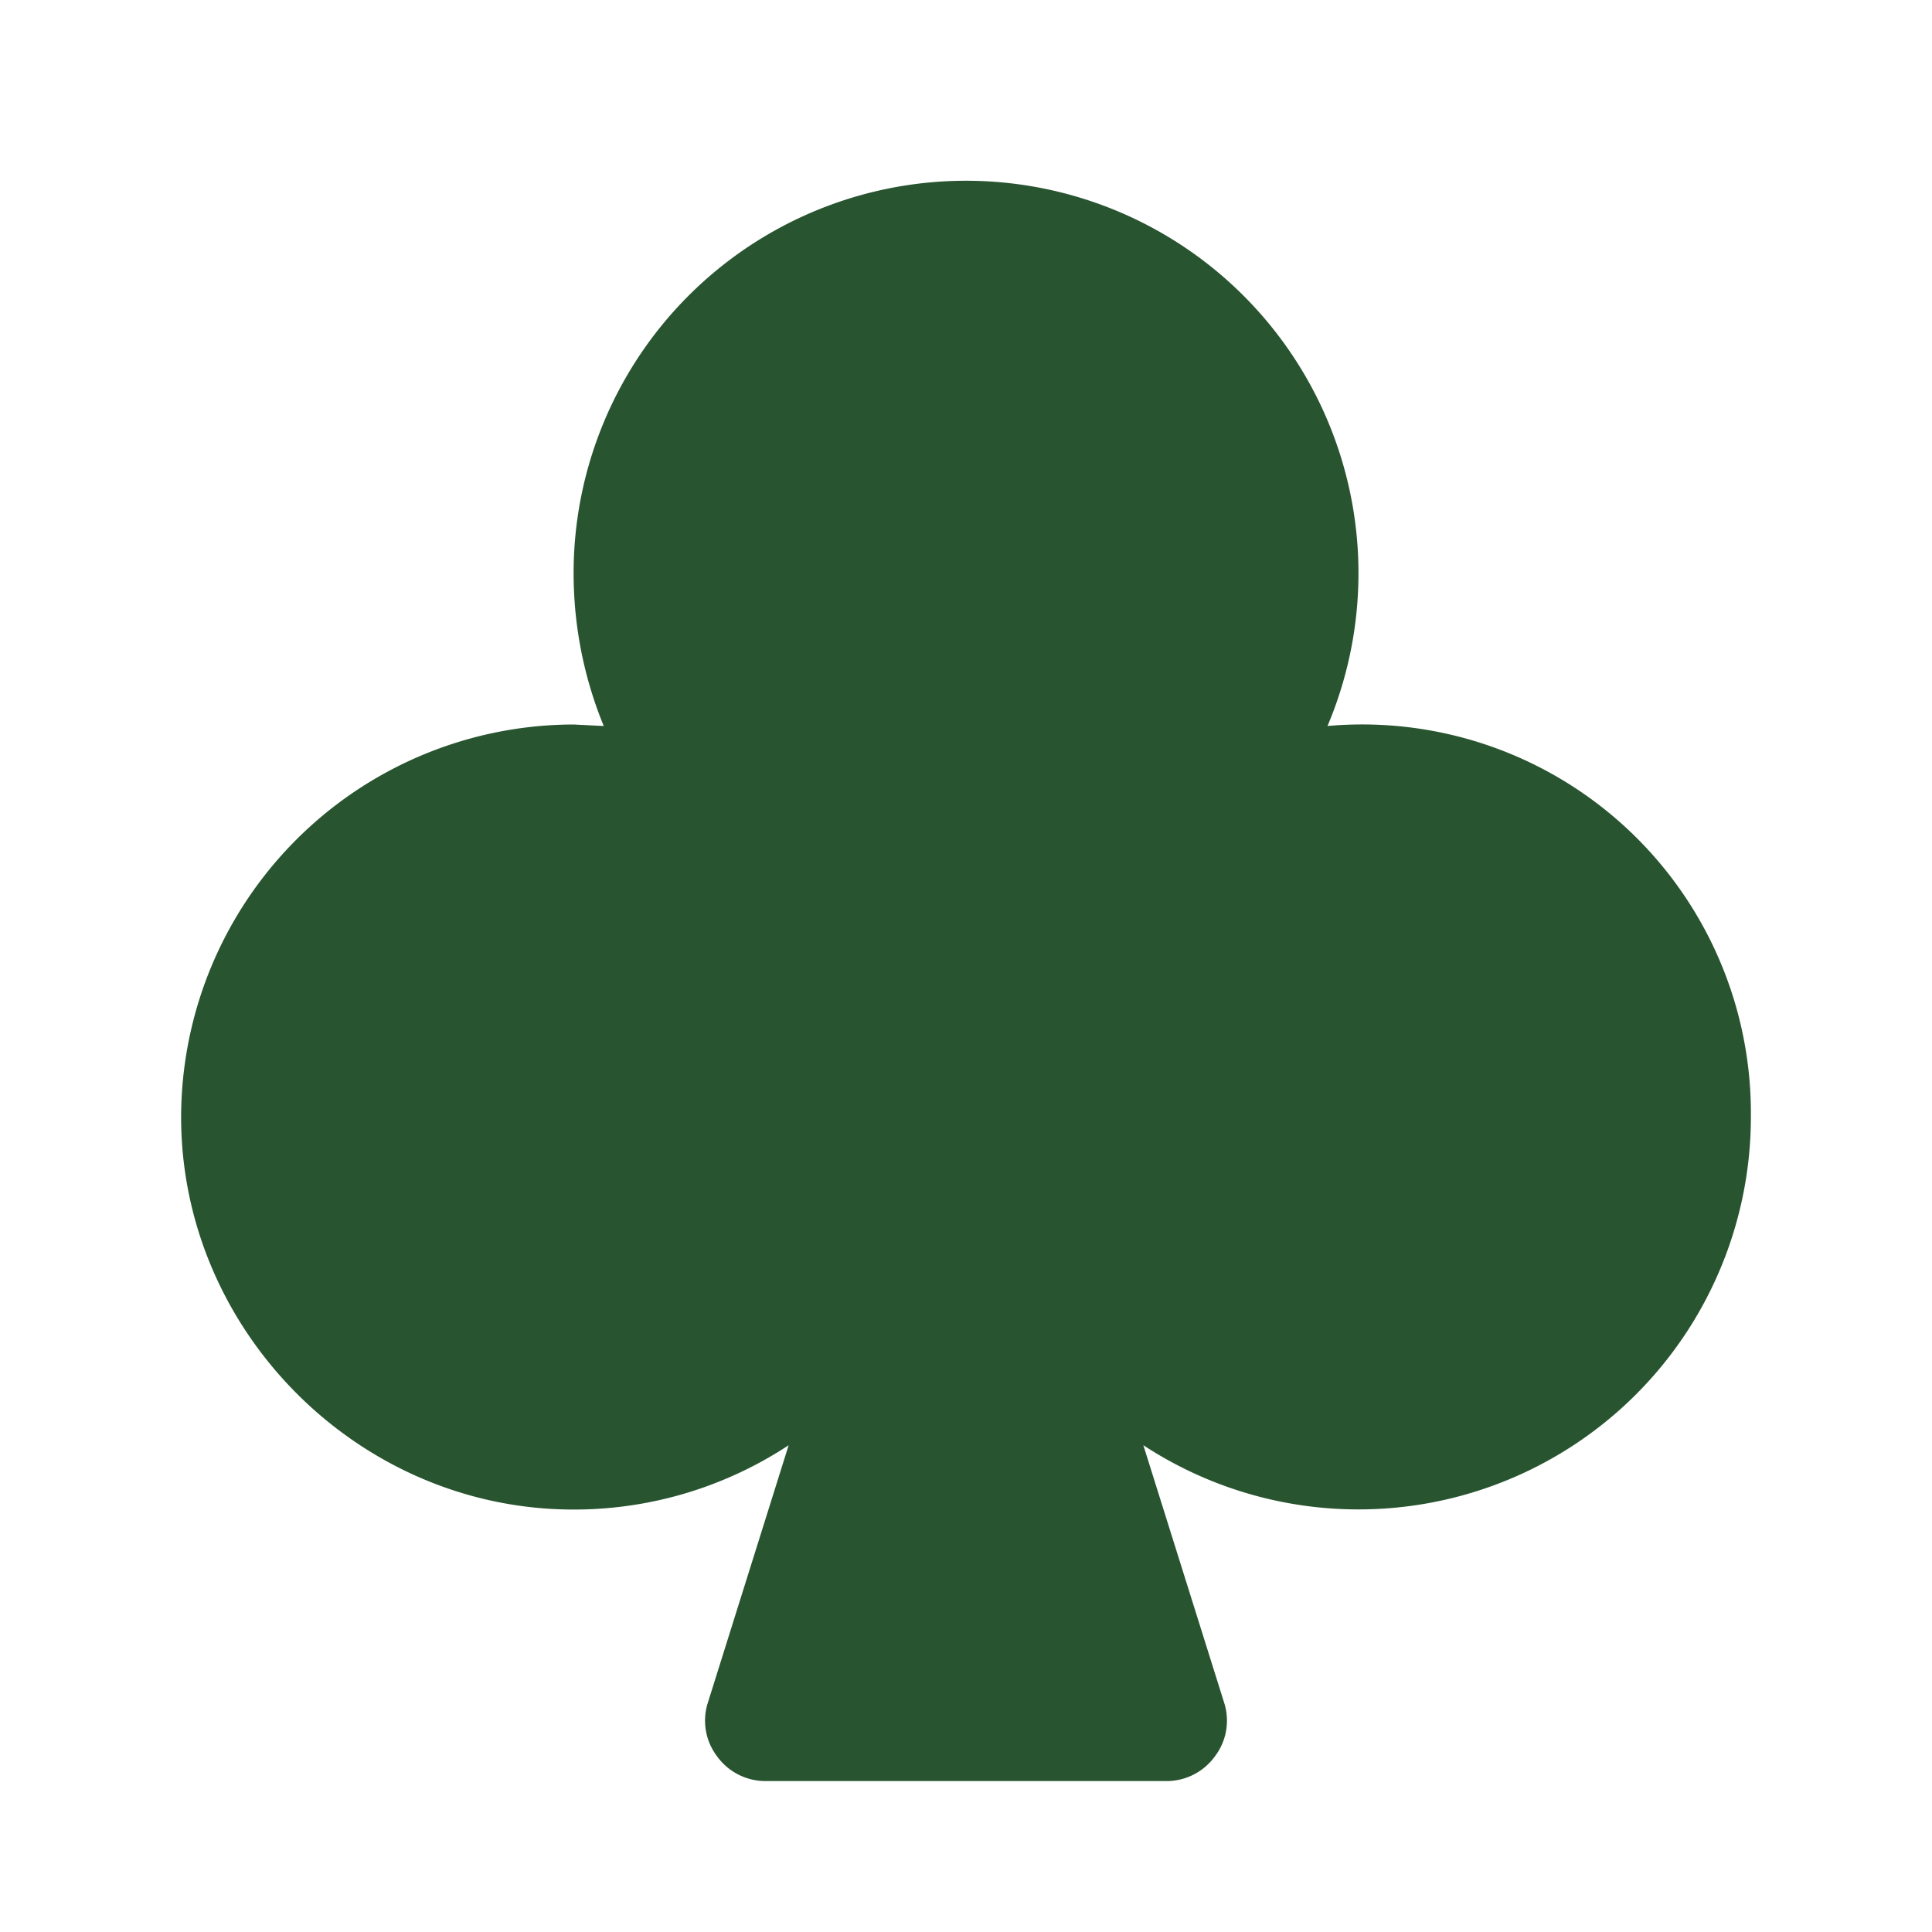 <svg xmlns="http://www.w3.org/2000/svg" xmlns:xlink="http://www.w3.org/1999/xlink" aria-hidden="true" role="img" class="iconify iconify--ph" width="100%" height="100%" preserveAspectRatio="xMidYMid meet" viewBox="0 0 256 256"><path fill="#285430" d="M232 148a52 52 0 0 1-80.5 43.5l10.7 34.1a7.8 7.8 0 0 1-1.2 7.1a7.9 7.9 0 0 1-6.4 3.3h-53.2a7.9 7.9 0 0 1-6.4-3.3a7.8 7.8 0 0 1-1.2-7.1l10.7-34.1a51.7 51.7 0 0 1-30 8.5c-27.7-.8-50.4-24-50.5-51.8A52.1 52.1 0 0 1 76 96l4 .2a53.3 53.3 0 0 1-3.9-23.4a52 52 0 1 1 99.8 23.4A51.5 51.5 0 0 1 232 148Z"></path></svg>